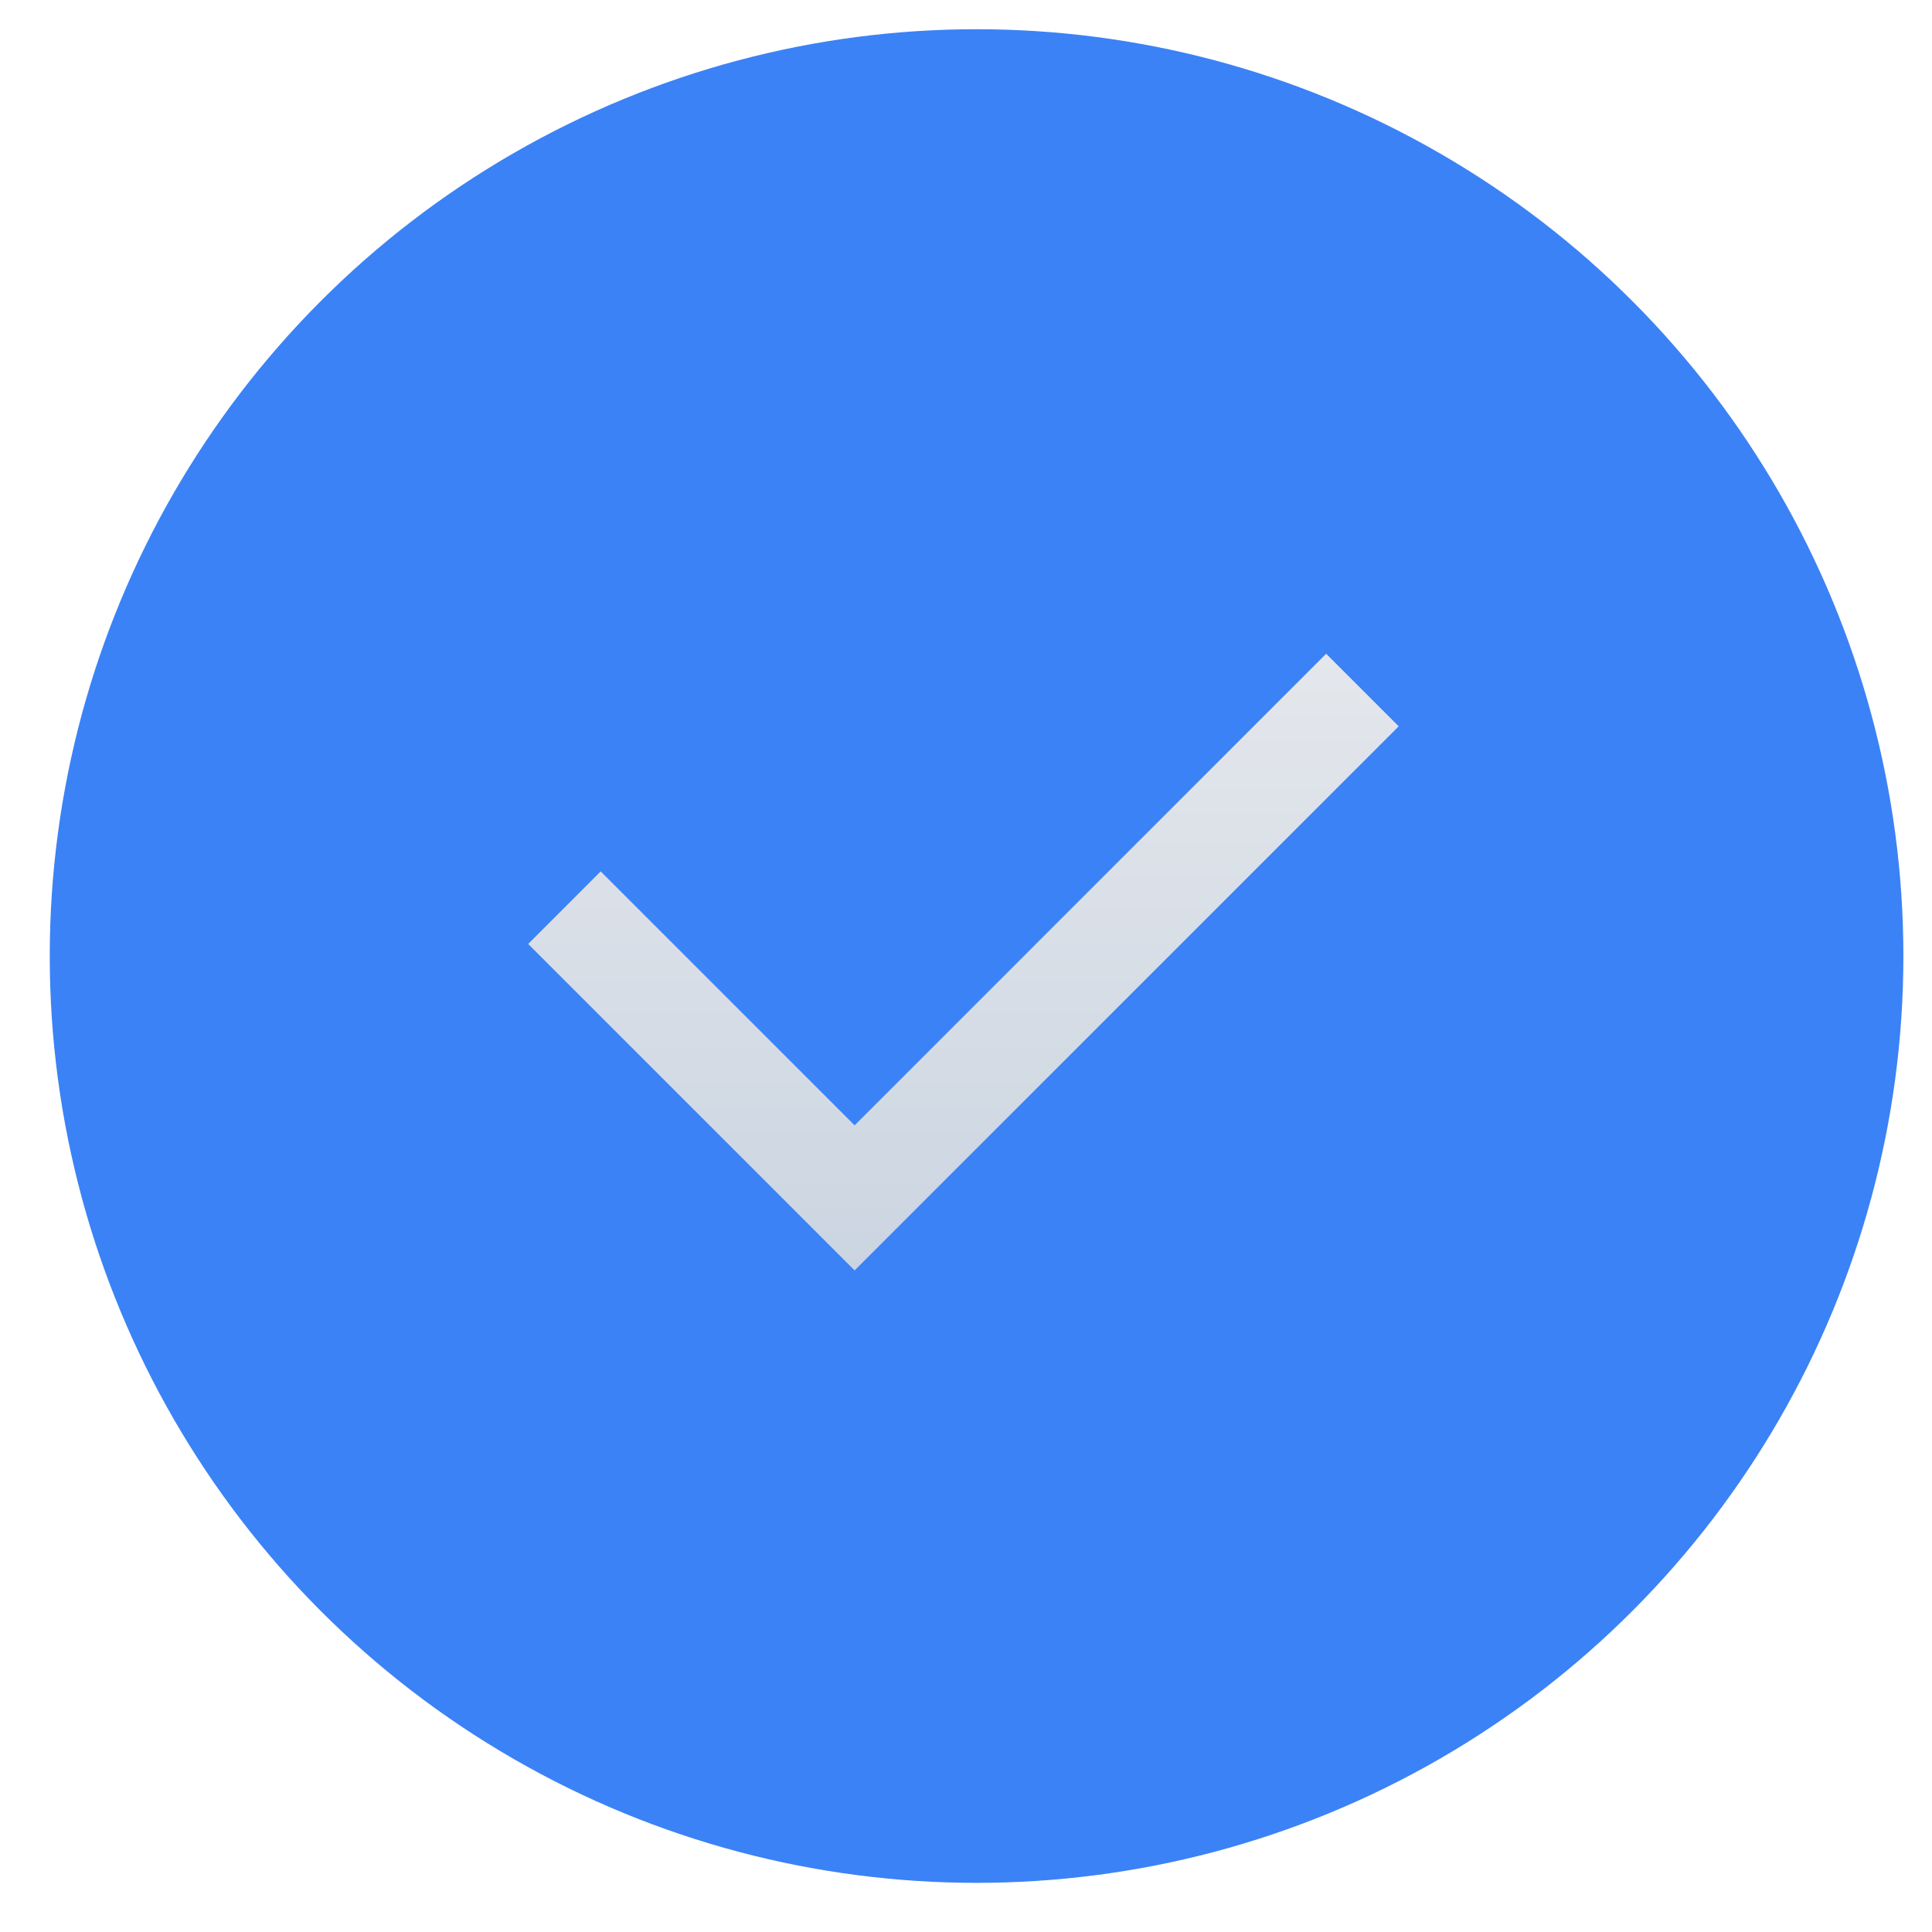<svg width="32" height="32" viewBox="0 0 32 32" fill="none" xmlns="http://www.w3.org/2000/svg">
<circle cx="15.351" cy="15.351" r="15.351" transform="matrix(-1 0 0 1 31.526 0.484)" fill="#3B82F6"/>
<path d="M14.155 18.639L21.965 10.828L23.167 12.03L14.155 21.042L8.748 15.635L9.949 14.433L14.155 18.639Z" fill="url(#paint0_linear_3696_36512)"/>
<defs>
<linearGradient id="paint0_linear_3696_36512" x1="15.957" y1="10.828" x2="15.957" y2="21.042" gradientUnits="userSpaceOnUse">
<stop stop-color="#E4E7EC"/>
<stop offset="1" stop-color="#CBD5E1"/>
</linearGradient>
</defs>
</svg>
